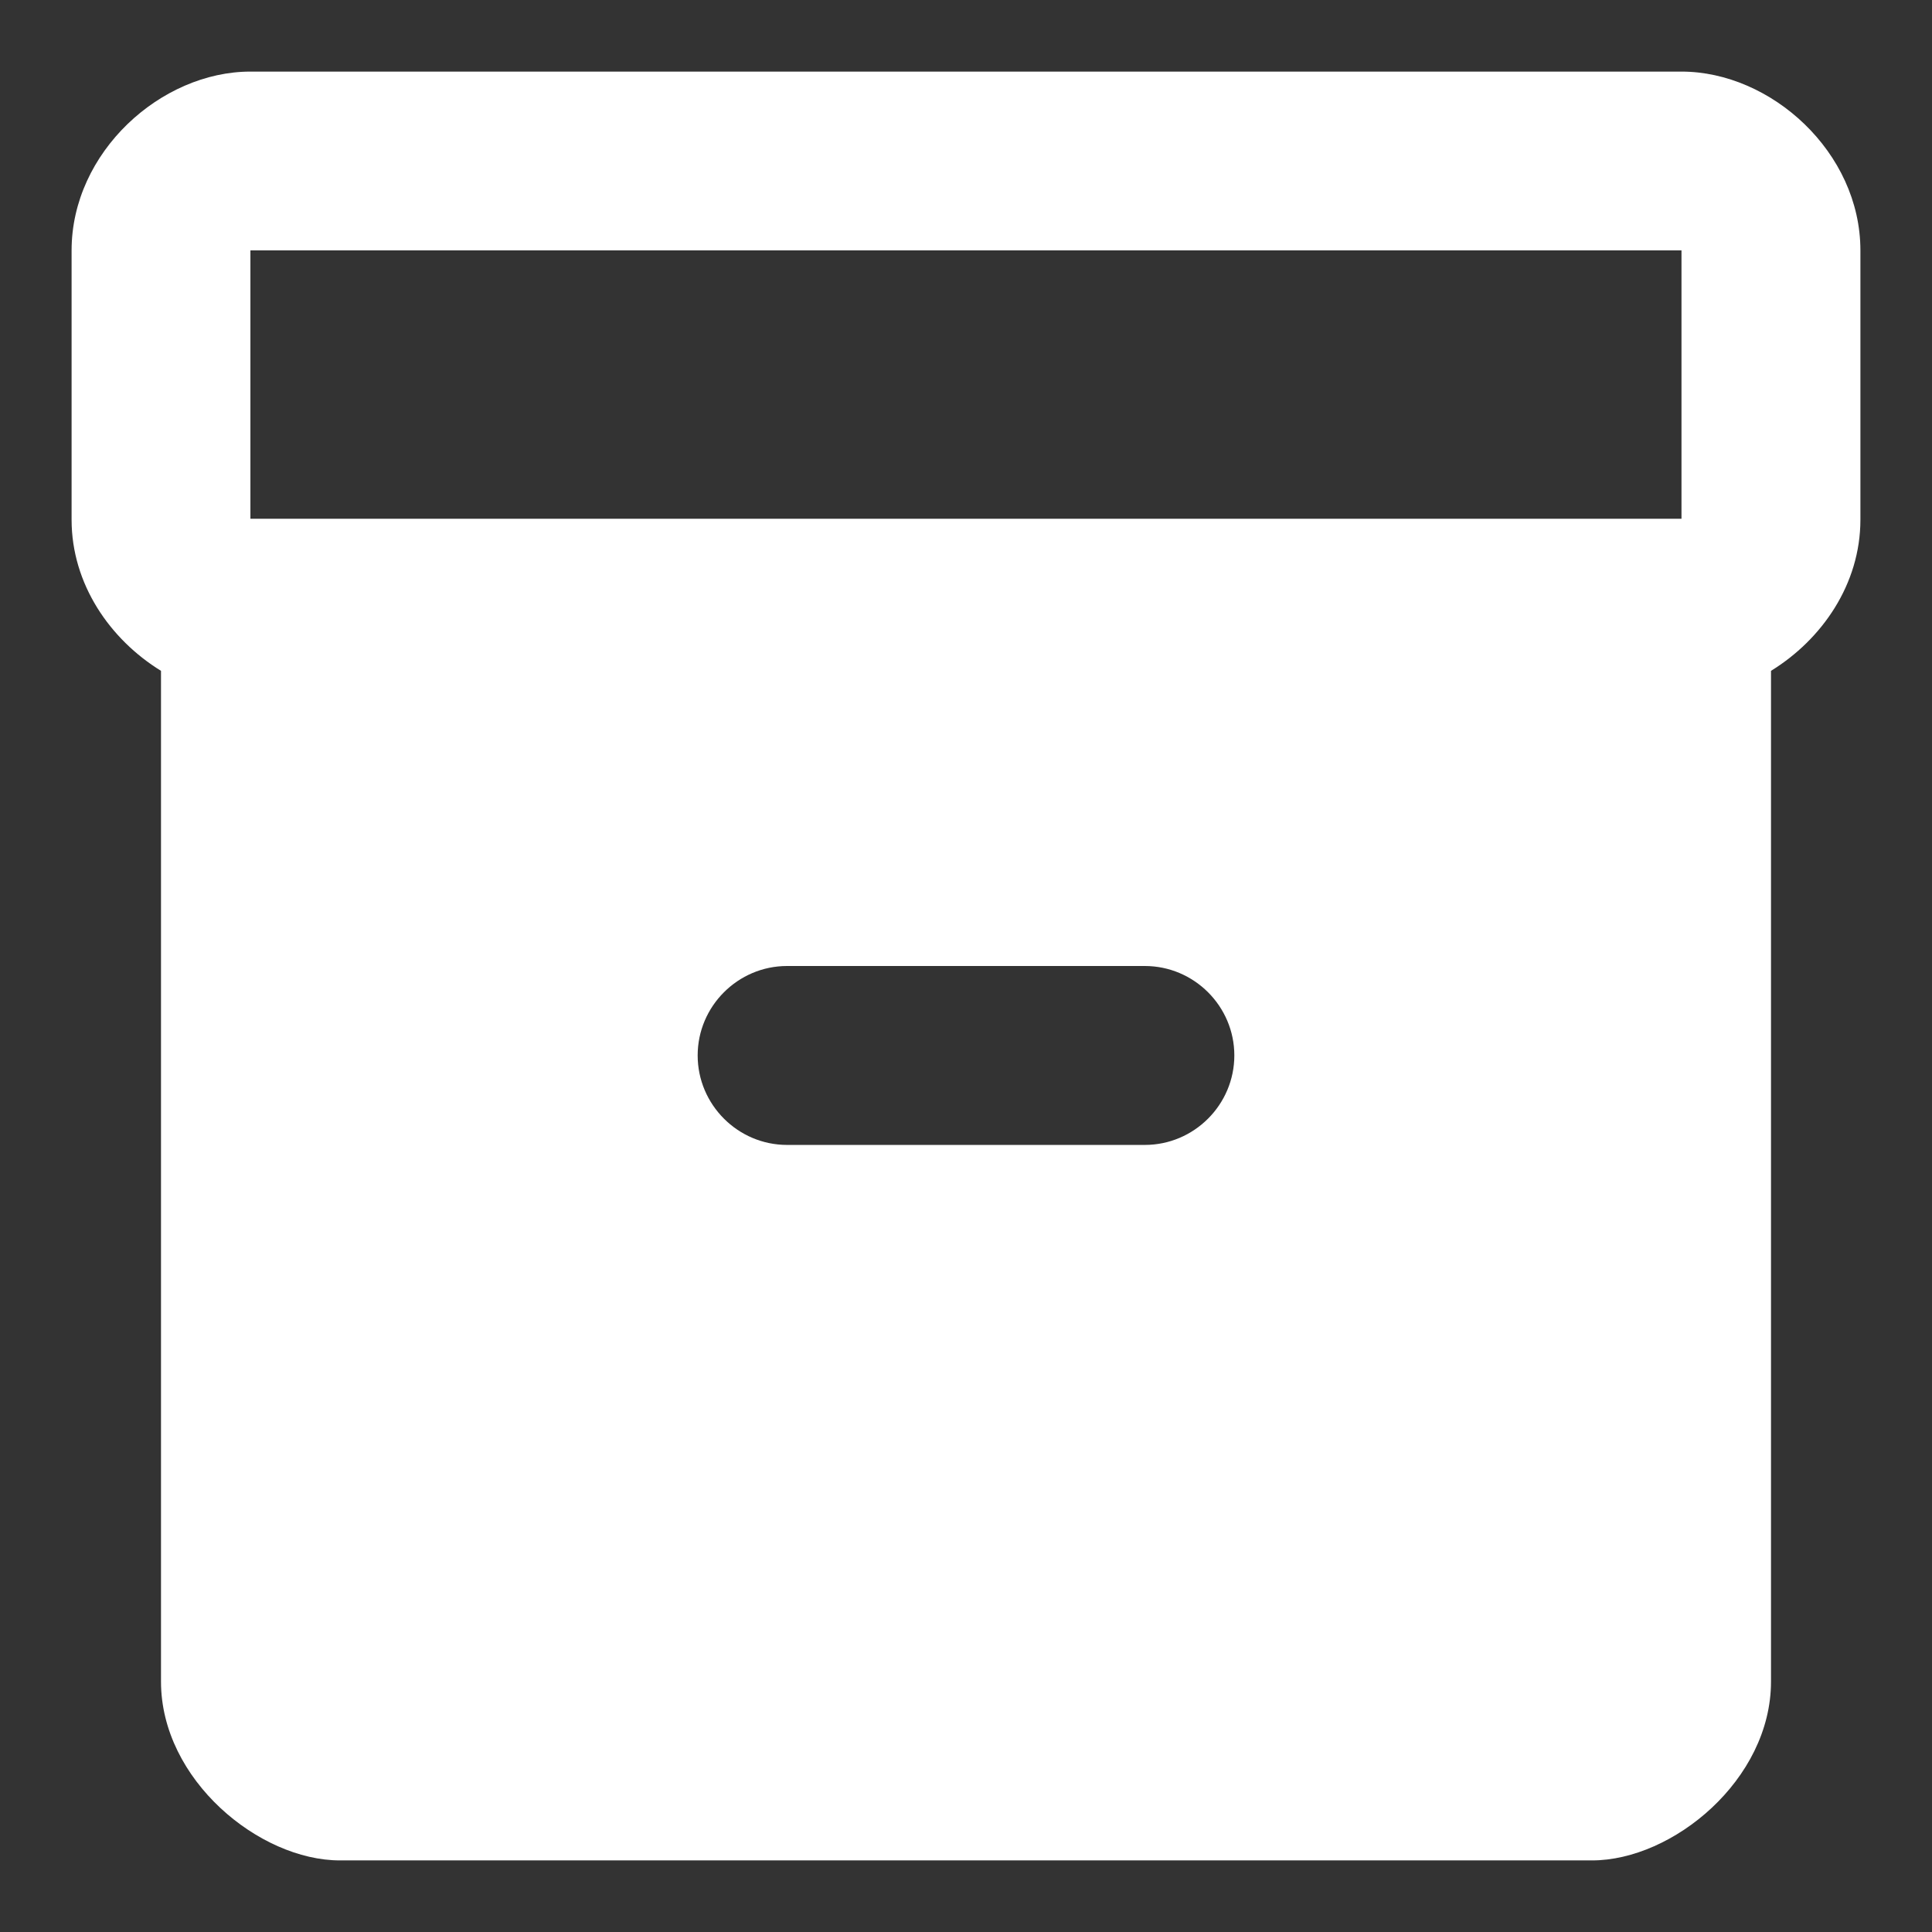 <svg width="18" height="18" viewBox="0 0 18 18" fill="none" xmlns="http://www.w3.org/2000/svg">
<rect x="0" y="0" width="18" height="18" fill="#333333" stroke="none"/>
<path d="M15.666 0.667H2.333C1.5 0.667 0.667 1.417 0.667 2.333V4.842C0.667 5.442 1.025 5.958 1.5 6.25V15.667C1.5 16.583 2.417 17.333 3.167 17.333H14.833C15.583 17.333 16.5 16.583 16.5 15.667V6.25C16.975 5.958 17.333 5.442 17.333 4.842V2.333C17.333 1.417 16.5 0.667 15.666 0.667ZM10.666 10.667H7.333C6.875 10.667 6.5 10.292 6.5 9.833C6.5 9.375 6.875 9 7.333 9H10.666C11.125 9 11.5 9.375 11.5 9.833C11.5 10.292 11.125 10.667 10.666 10.667ZM15.666 4.833H2.333V2.333H15.666V4.833Z" fill="white"/>
</svg>
